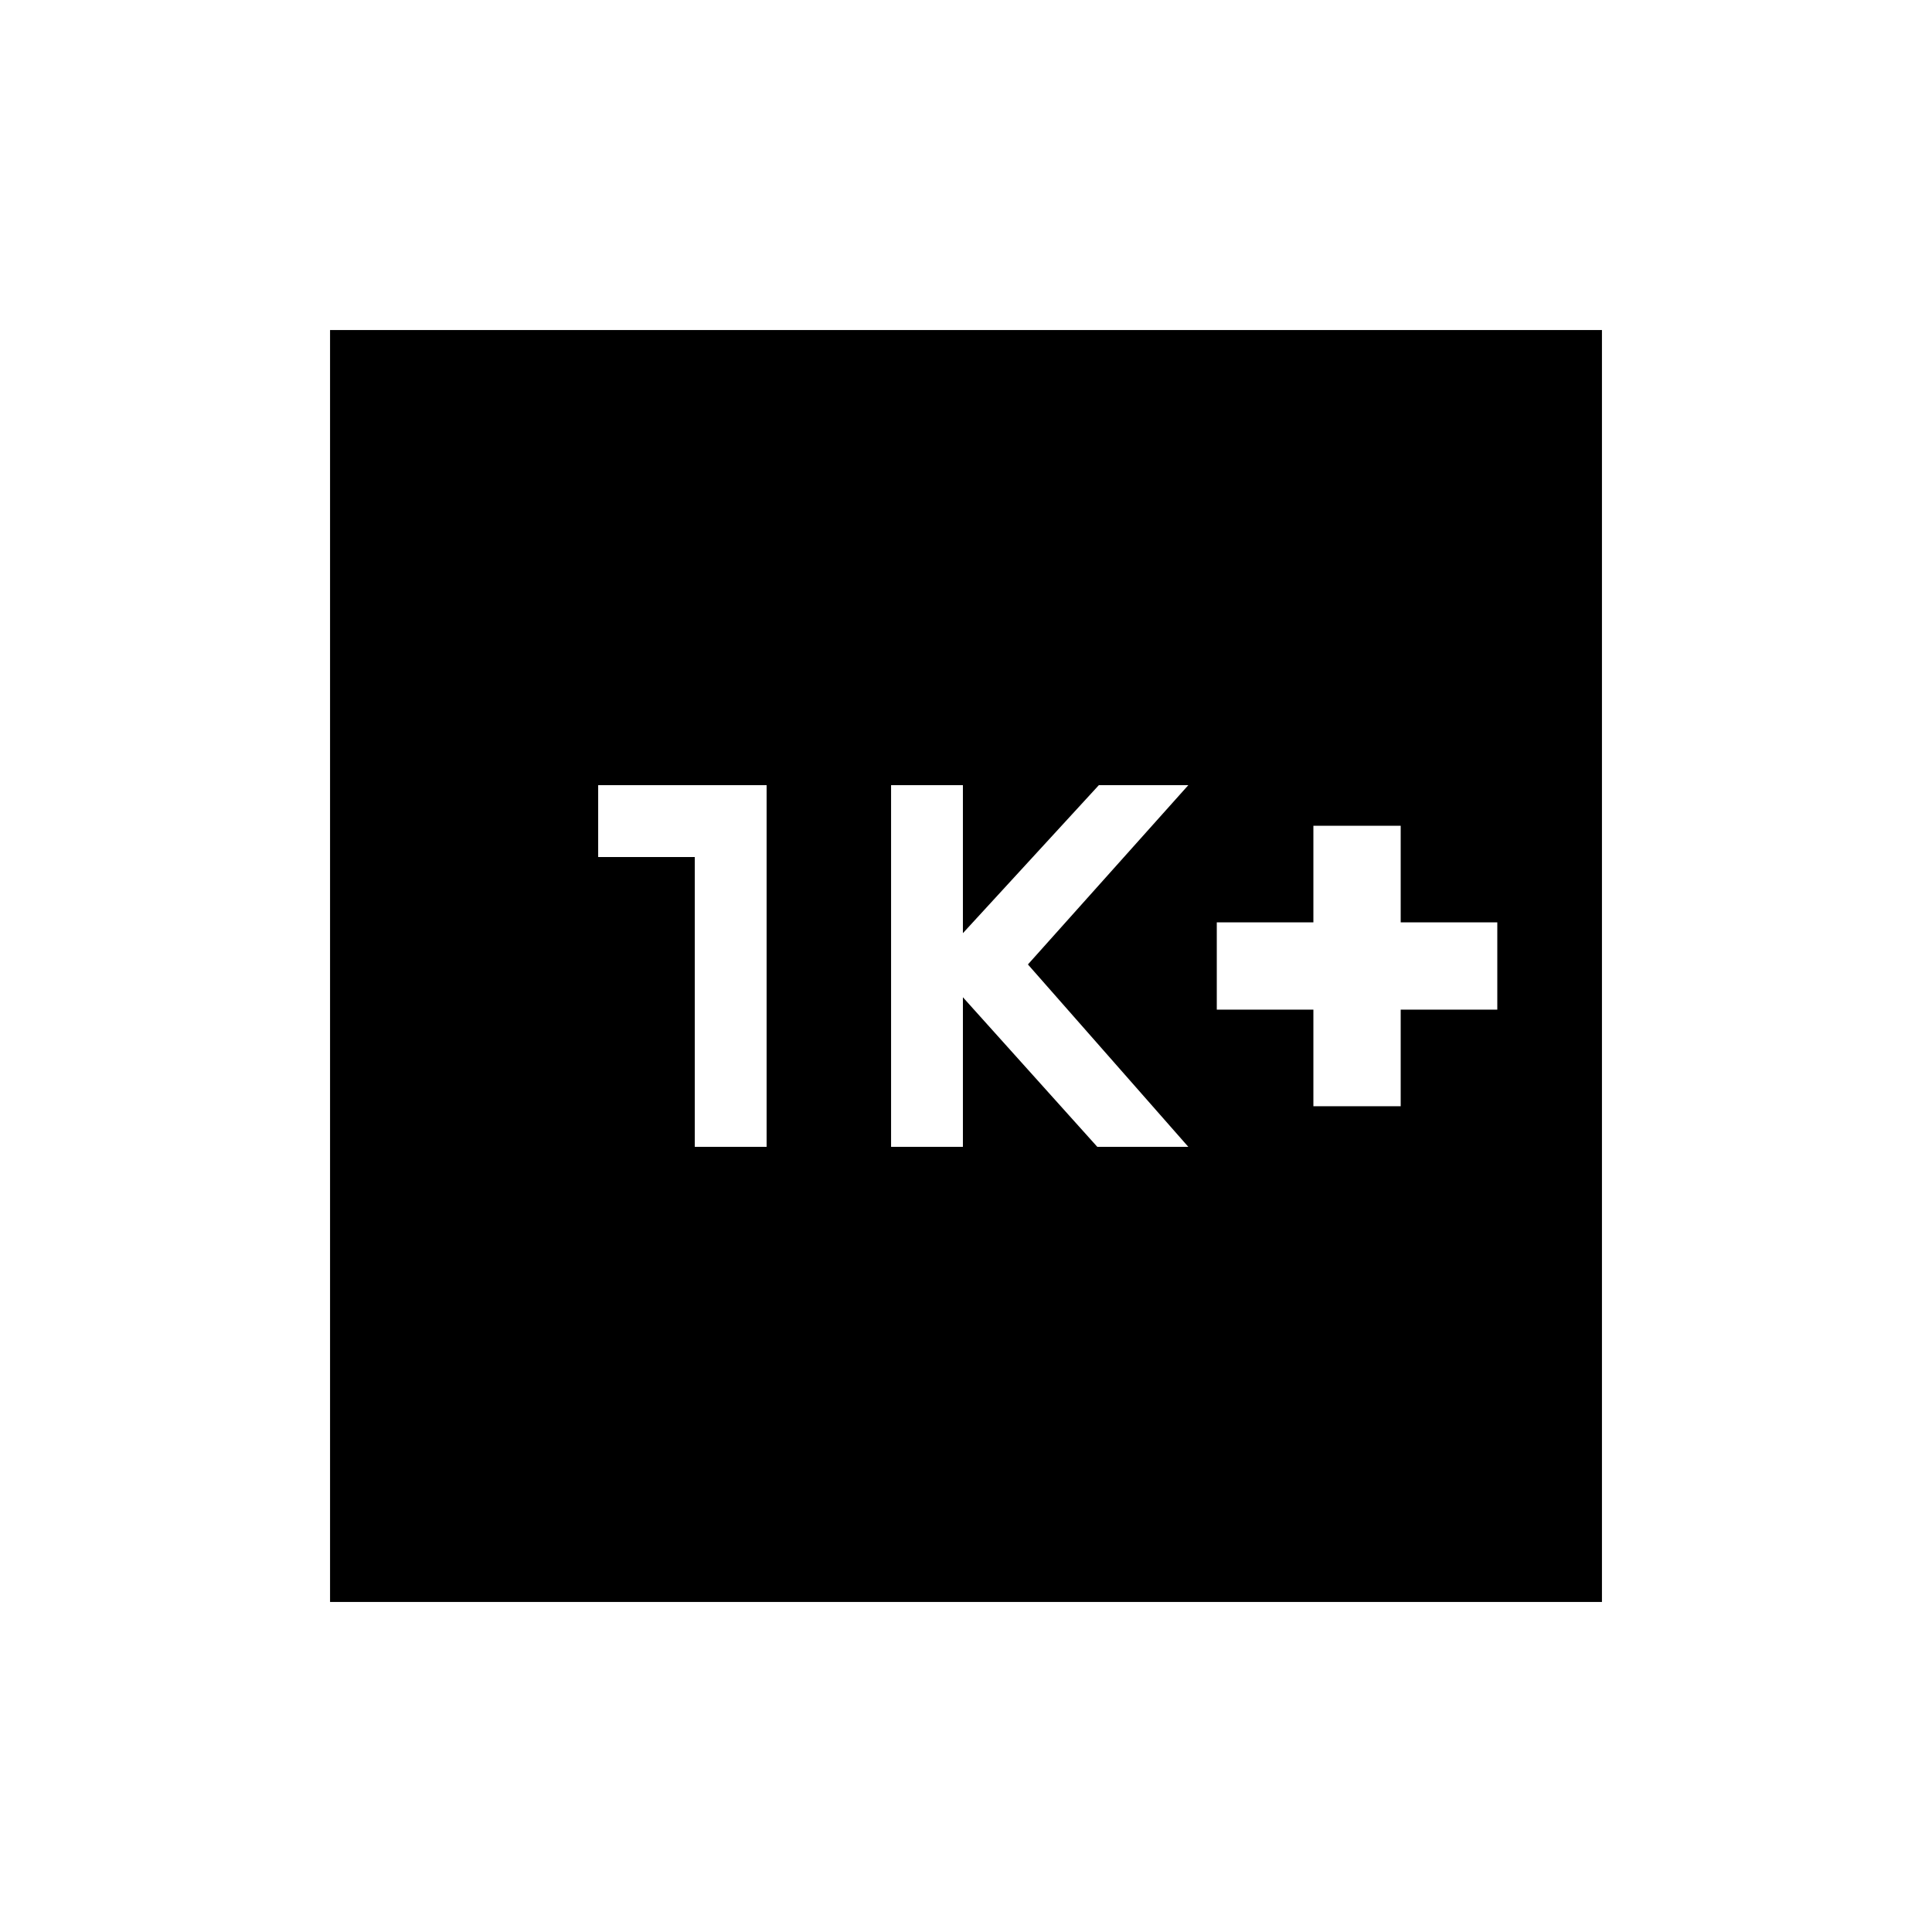 <svg xmlns="http://www.w3.org/2000/svg" height="20" viewBox="0 -960 960 960" width="20"><path d="M652.616-410.308H696v-48h48v-43.384h-48v-48h-43.384v48h-48v43.384h48v48ZM442.77-390.154h35.691v-74.308l66.77 74.308h45.23l-79.692-90.615 79.692-89.077h-44.46l-67.54 73.539v-73.539H442.77v179.692Zm-97.539 0h35.692v-179.692h-83.692v35.692h48v144Zm-181.23 226.153v-631.998h631.998v631.998H164.001Z"/></svg>